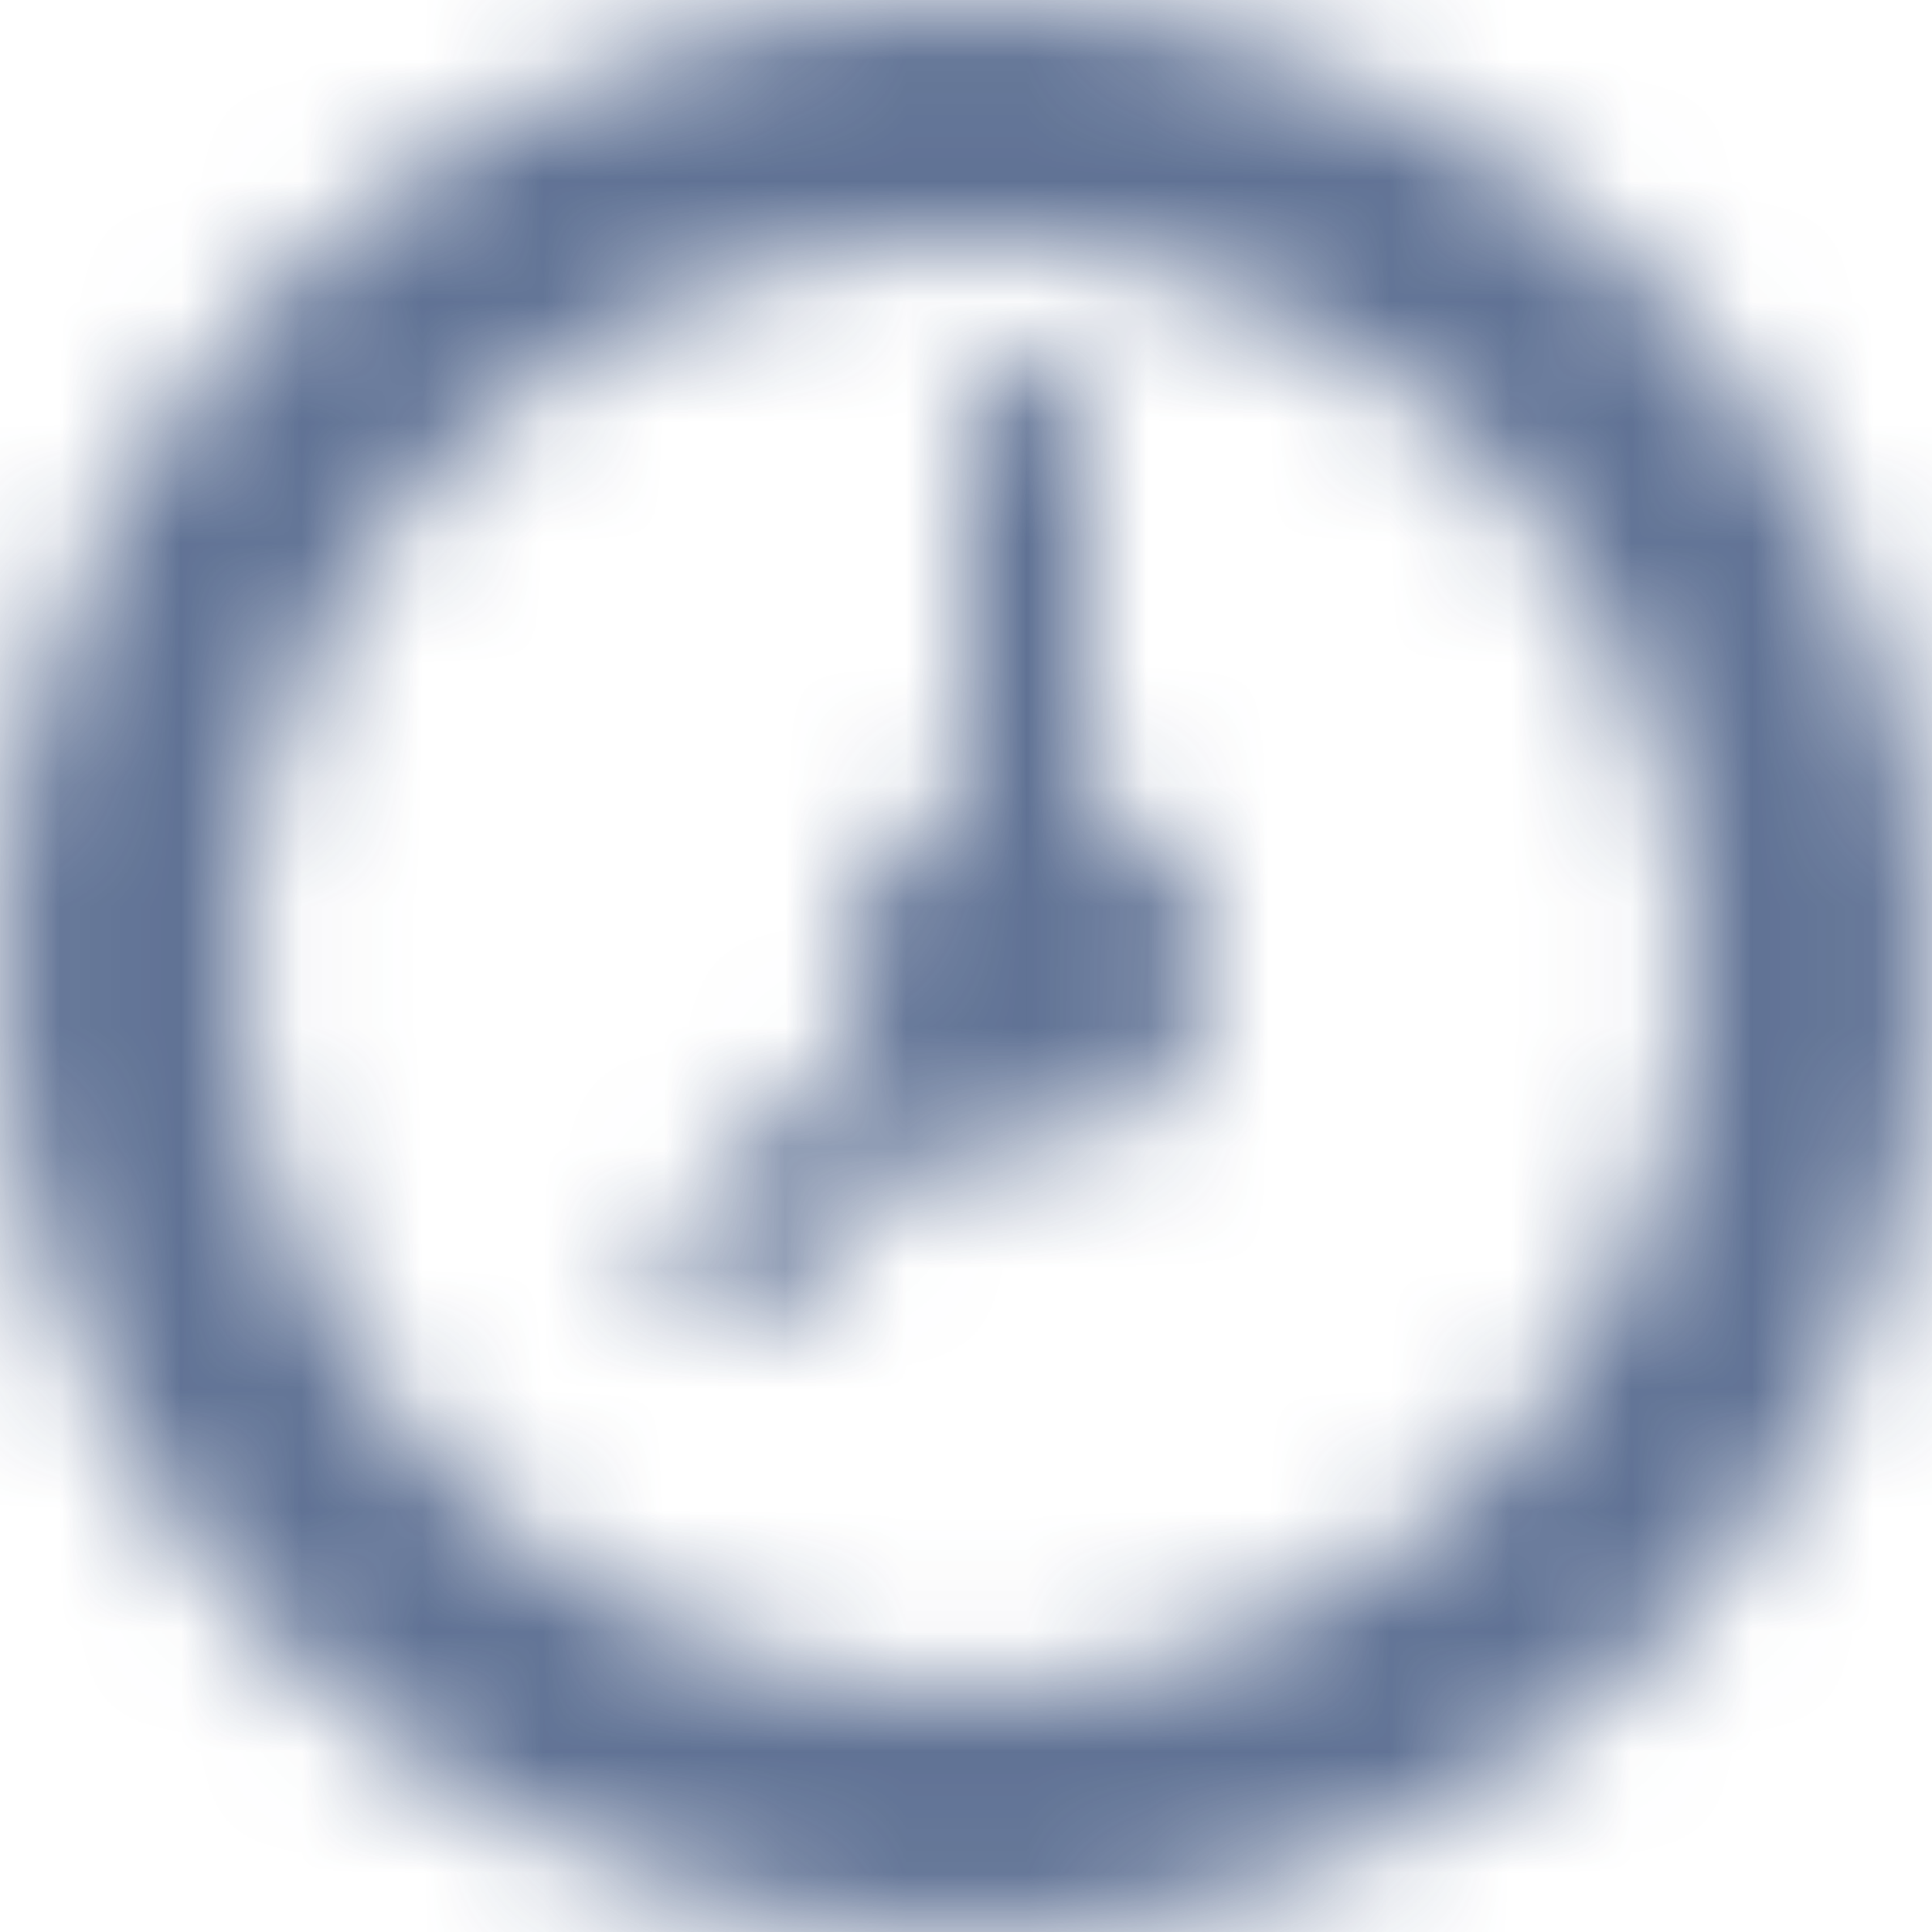 <svg fill="none" height="16" viewBox="0 0 16 16" width="16" xmlns="http://www.w3.org/2000/svg">
	<g opacity="0.7">
		<mask height="16" id="mask0_2579_2531" maskUnits="userSpaceOnUse" style="mask-type:alpha" width="16" x="0" y="0">
			<path clip-rule="evenodd" d="M13.656 2.344C12.146 0.831 10.138 0 8 0C5.862 0 3.854 0.831 2.344 2.344C0.831 3.853 0 5.863 0 8C0 10.137 0.831 12.147 2.344 13.656C3.856 15.169 5.862 16 8 16C10.138 16 12.146 15.169 13.656 13.656C15.169 12.144 16 10.137 16 8C16 5.863 15.169 3.853 13.656 2.344ZM8 14C4.69 14 2 11.309 2 8C2 4.691 4.69 2 8 2C11.31 2 14 4.691 14 8C14 11.309 11.31 14 8 14ZM6 11C5.872 11 5.743 10.95 5.646 10.853C5.45 10.659 5.45 10.341 5.646 10.147L7.146 8.647C7.053 8.45 7 8.231 7 8C7 7.347 7.419 6.791 8 6.584V3.5C8 3.225 8.225 3 8.5 3C8.774 3 9 3.225 9 3.5V6.584C9.581 6.791 10 7.347 10 8C10 8.828 9.328 9.5 8.5 9.5C8.269 9.5 8.05 9.447 7.853 9.353L6.353 10.853C6.256 10.95 6.128 11 6 11Z" fill="#6B6C7E" fill-rule="evenodd" />
		</mask>
		<g mask="url(#mask0_2579_2531)">
			<rect fill="#1C3667" height="16" width="16" />
		</g>
	</g>
</svg>